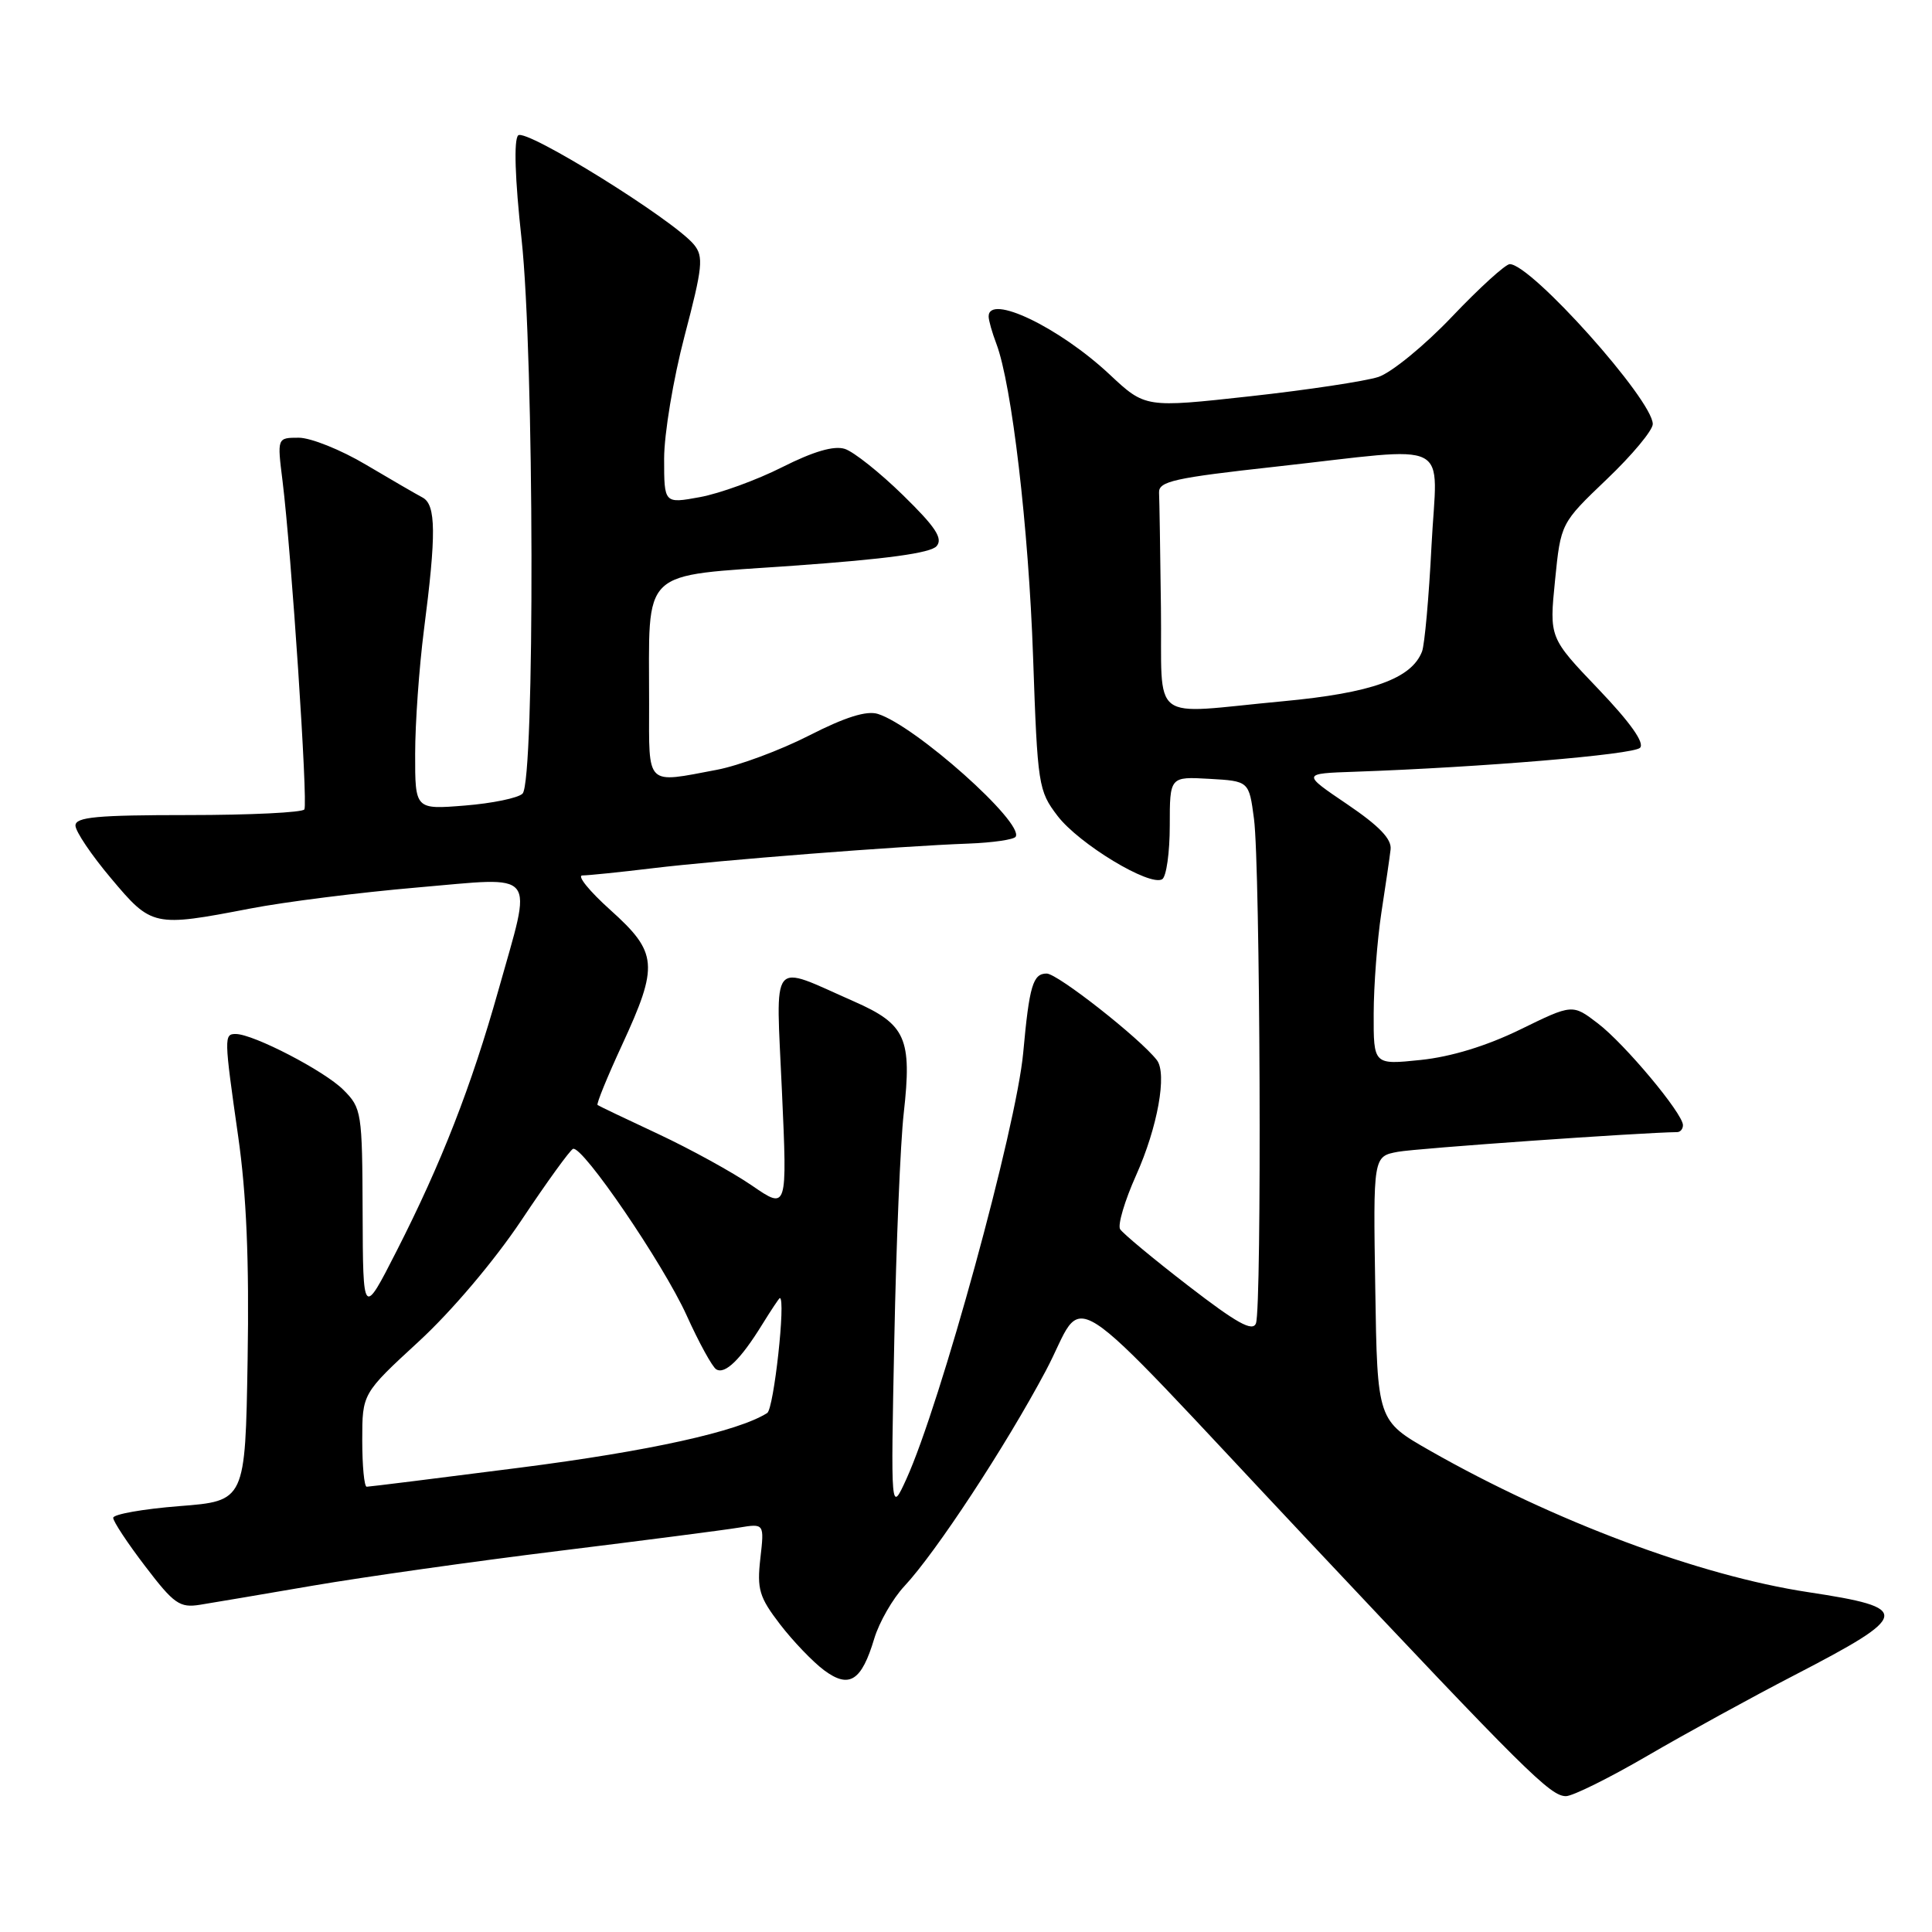 <?xml version="1.0" encoding="UTF-8" standalone="no"?>
<!DOCTYPE svg PUBLIC "-//W3C//DTD SVG 1.1//EN" "http://www.w3.org/Graphics/SVG/1.1/DTD/svg11.dtd" >
<svg xmlns="http://www.w3.org/2000/svg" xmlns:xlink="http://www.w3.org/1999/xlink" version="1.1" viewBox="0 0 256 256">
 <g >
 <path fill="currentColor"
d=" M 218.31 232.64 C 223.36 229.70 232.12 224.89 237.77 221.97 C 253.25 213.95 253.40 213.06 239.60 210.97 C 225.21 208.79 205.90 201.57 189.50 192.23 C 182.50 188.24 182.50 188.24 182.23 170.74 C 181.95 153.23 181.95 153.23 185.23 152.62 C 187.69 152.16 217.41 150.07 222.25 150.01 C 222.66 150.00 223.00 149.59 223.00 149.09 C 223.00 147.55 215.28 138.31 211.72 135.60 C 208.36 133.03 208.36 133.03 201.43 136.42 C 196.96 138.60 192.28 140.03 188.25 140.45 C 182.00 141.10 182.00 141.10 182.02 134.30 C 182.03 130.56 182.49 124.58 183.03 121.00 C 183.58 117.42 184.14 113.63 184.26 112.56 C 184.43 111.18 182.76 109.45 178.50 106.56 C 172.50 102.50 172.50 102.50 179.50 102.26 C 196.34 101.67 216.41 99.99 217.31 99.09 C 217.95 98.45 216.04 95.75 211.79 91.30 C 205.29 84.50 205.29 84.50 206.05 76.91 C 206.81 69.33 206.81 69.33 212.90 63.51 C 216.26 60.31 219.00 57.02 219.00 56.19 C 219.00 53.00 202.90 35.00 200.05 35.00 C 199.49 35.00 196.04 38.13 192.40 41.96 C 188.76 45.79 184.36 49.38 182.64 49.95 C 180.91 50.51 173.26 51.67 165.63 52.51 C 151.75 54.04 151.75 54.04 147.02 49.61 C 140.34 43.36 131.00 38.89 131.00 41.93 C 131.00 42.45 131.46 44.07 132.02 45.54 C 134.07 50.94 136.30 69.95 136.89 87.08 C 137.48 104.08 137.59 104.78 140.13 108.11 C 142.97 111.83 152.36 117.51 154.00 116.50 C 154.55 116.16 155.00 112.96 155.00 109.39 C 155.00 102.90 155.00 102.90 160.25 103.20 C 165.50 103.50 165.50 103.50 166.16 108.50 C 166.99 114.72 167.21 173.28 166.42 175.35 C 165.98 176.50 163.89 175.34 157.45 170.37 C 152.83 166.81 148.77 163.43 148.42 162.87 C 148.08 162.31 149.03 159.10 150.54 155.73 C 153.39 149.38 154.67 142.26 153.29 140.47 C 151.07 137.60 140.13 129.00 138.69 129.00 C 136.87 129.00 136.39 130.60 135.58 139.50 C 134.67 149.41 124.62 186.05 120.09 196.00 C 118.03 200.50 118.03 200.50 118.50 177.50 C 118.75 164.85 119.31 151.35 119.75 147.50 C 120.86 137.59 120.04 135.73 113.19 132.71 C 101.88 127.73 102.81 126.58 103.61 144.58 C 104.32 160.31 104.32 160.31 99.65 157.10 C 97.09 155.34 91.50 152.27 87.24 150.27 C 82.98 148.28 79.35 146.55 79.18 146.42 C 79.00 146.29 80.46 142.71 82.43 138.45 C 87.30 127.90 87.16 126.23 80.89 120.59 C 78.08 118.07 76.41 116.00 77.17 116.00 C 77.93 116.00 82.14 115.57 86.53 115.04 C 95.31 113.98 119.19 112.11 128.33 111.78 C 131.53 111.66 134.35 111.25 134.58 110.87 C 135.72 109.03 121.28 96.16 116.33 94.60 C 114.84 94.13 112.01 95.01 107.21 97.46 C 103.39 99.41 97.89 101.45 95.00 102.00 C 85.49 103.80 86.00 104.30 86.01 93.25 C 86.03 74.97 84.51 76.43 105.12 74.96 C 117.45 74.09 123.35 73.28 124.11 72.36 C 124.97 71.34 123.95 69.81 119.64 65.60 C 116.58 62.61 113.11 59.85 111.94 59.48 C 110.50 59.02 107.78 59.82 103.65 61.90 C 100.27 63.61 95.36 65.39 92.75 65.87 C 88.00 66.74 88.00 66.74 88.00 60.77 C 88.00 57.49 89.22 50.18 90.71 44.51 C 93.11 35.38 93.25 34.00 91.96 32.42 C 89.28 29.14 69.65 16.95 68.66 17.94 C 68.07 18.53 68.23 23.66 69.11 31.69 C 70.79 47.16 70.89 103.51 69.24 105.16 C 68.66 105.74 65.22 106.45 61.59 106.74 C 55.00 107.27 55.00 107.27 55.01 99.89 C 55.01 95.82 55.54 88.45 56.17 83.50 C 57.82 70.75 57.78 66.89 56.00 65.93 C 55.17 65.49 51.79 63.53 48.48 61.57 C 45.17 59.60 41.17 58.00 39.59 58.00 C 36.72 58.00 36.72 58.00 37.44 63.75 C 38.61 73.22 40.82 106.44 40.33 107.25 C 40.09 107.66 33.16 108.00 24.94 108.00 C 12.84 108.00 10.00 108.26 10.00 109.39 C 10.00 110.16 12.12 113.31 14.72 116.39 C 20.10 122.80 20.35 122.85 33.14 120.39 C 37.74 119.50 47.69 118.25 55.25 117.60 C 71.53 116.21 70.58 115.02 66.04 131.21 C 62.45 143.97 58.50 154.09 52.56 165.75 C 48.10 174.50 48.10 174.50 48.05 160.70 C 48.00 147.35 47.92 146.83 45.50 144.41 C 43.00 141.90 33.60 137.03 31.25 137.01 C 29.67 137.00 29.68 137.40 31.56 150.58 C 32.66 158.26 33.03 167.05 32.81 180.19 C 32.50 198.89 32.50 198.89 23.75 199.57 C 18.94 199.95 15.00 200.65 15.00 201.12 C 15.00 201.60 16.91 204.49 19.25 207.55 C 23.05 212.54 23.82 213.07 26.50 212.64 C 28.15 212.38 34.90 211.23 41.50 210.10 C 48.10 208.97 62.72 206.90 74.00 205.51 C 85.28 204.12 96.02 202.73 97.89 202.42 C 101.28 201.86 101.28 201.86 100.75 206.50 C 100.29 210.59 100.60 211.63 103.36 215.23 C 105.09 217.48 107.72 220.22 109.20 221.32 C 112.53 223.79 114.16 222.76 115.85 217.10 C 116.50 214.95 118.29 211.83 119.83 210.18 C 124.02 205.70 133.25 191.64 138.56 181.66 C 144.13 171.19 139.67 168.32 173.23 204.00 C 202.23 234.83 205.43 238.00 207.50 238.00 C 208.38 238.00 213.25 235.59 218.31 232.64 Z  M 48.00 190.83 C 48.00 184.65 48.00 184.65 55.48 177.76 C 59.86 173.73 65.50 167.06 69.09 161.69 C 72.46 156.63 75.54 152.38 75.93 152.23 C 77.17 151.75 87.87 167.44 90.98 174.29 C 92.61 177.90 94.38 181.12 94.90 181.44 C 96.06 182.16 98.13 180.15 100.98 175.53 C 102.18 173.59 103.24 172.00 103.33 172.00 C 104.15 171.99 102.54 186.67 101.66 187.23 C 97.81 189.68 86.04 192.28 68.84 194.48 C 58.02 195.87 48.91 197.00 48.59 197.00 C 48.26 197.00 48.00 194.22 48.00 190.83 Z  M 153.83 80.50 C 153.74 73.08 153.63 66.22 153.58 65.28 C 153.51 63.78 155.58 63.32 169.00 61.84 C 192.97 59.19 190.42 57.89 189.68 72.34 C 189.34 79.13 188.77 85.42 188.43 86.32 C 187.04 89.93 181.78 91.82 170.00 92.92 C 151.95 94.60 154.03 96.20 153.83 80.50 Z "/>
</g>
</svg>